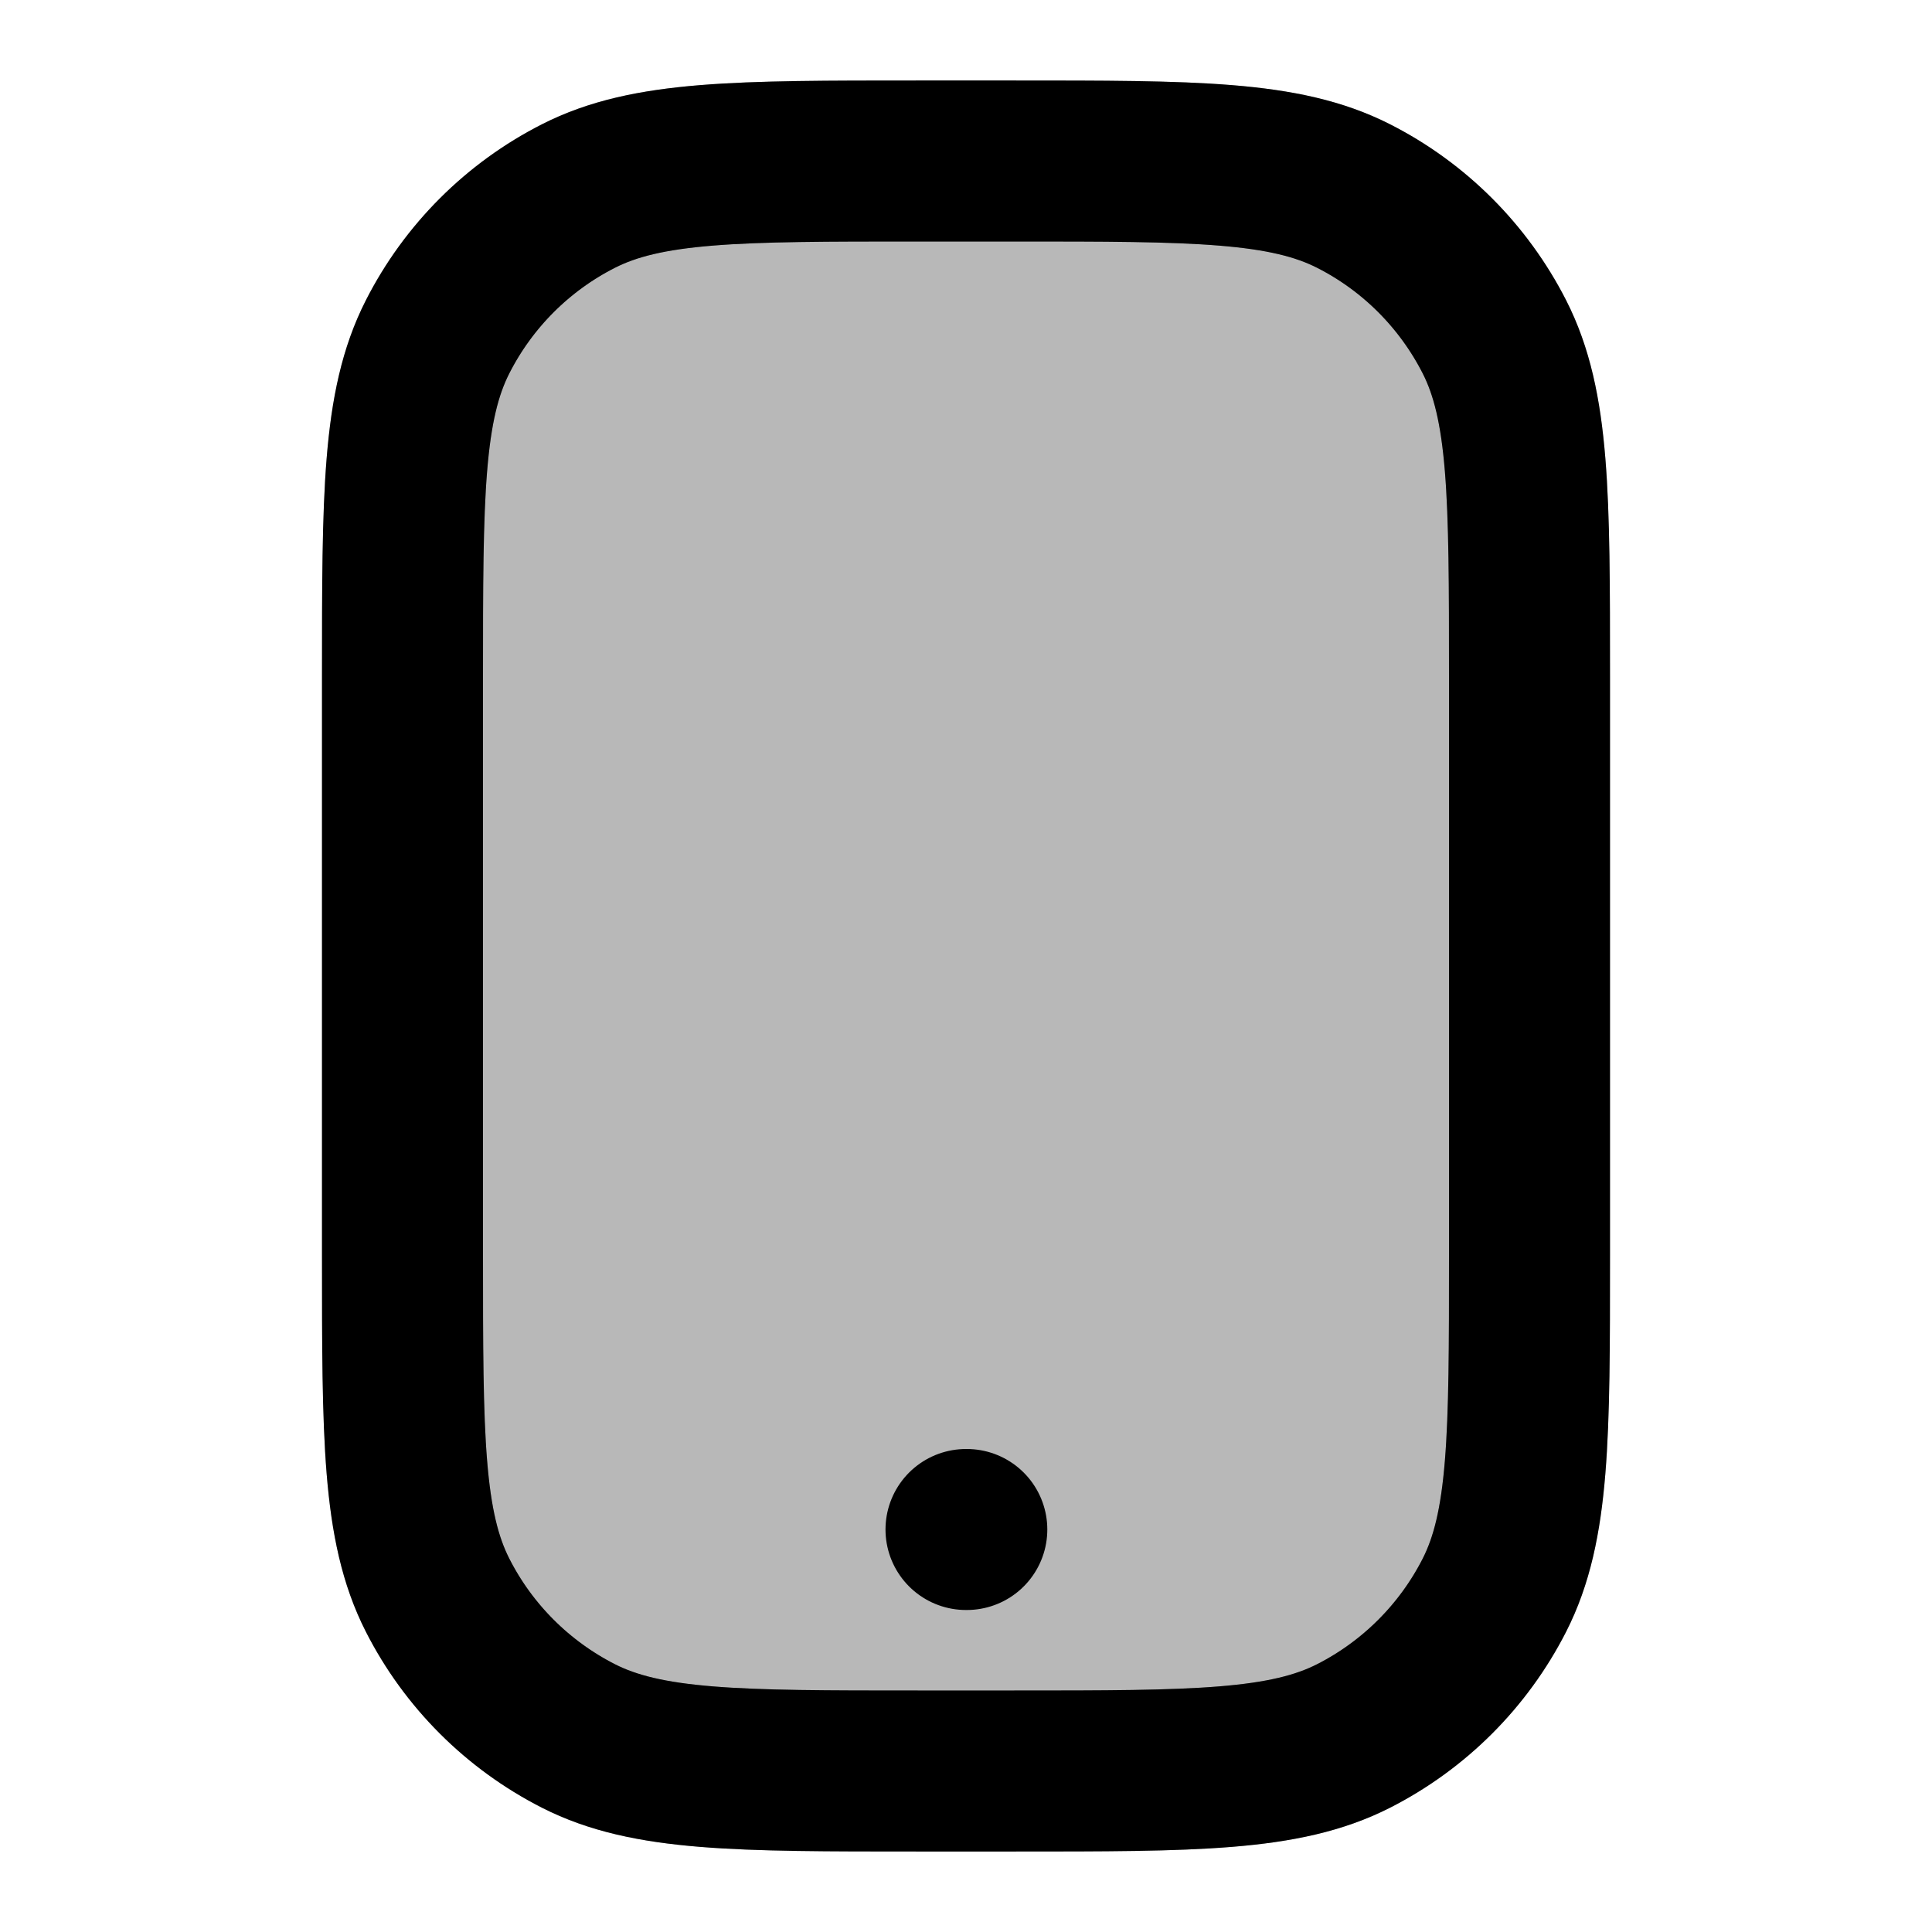 <svg
  xmlns="http://www.w3.org/2000/svg"
  width="24"
  height="24"
  viewBox="0 0 24 24"
  fill="none"
  stroke="currentColor"
  stroke-width="2"
  stroke-linecap="round"
  stroke-linejoin="round"
>
  <path d="M12 19H12.01M11.4 2H12.6C14.84 2 15.96 2 16.816 2.436C17.569 2.819 18.18 3.431 18.564 4.184C19 5.04 19 6.16 19 8.4V15.6C19 17.84 19 18.96 18.564 19.816C18.18 20.569 17.569 21.18 16.816 21.564C15.96 22 14.84 22 12.6 22H11.4C9.16 22 8.04 22 7.184 21.564C6.431 21.18 5.819 20.569 5.436 19.816C5 18.96 5 17.84 5 15.6V8.4C5 6.16 5 5.04 5.436 4.184C5.819 3.431 6.431 2.819 7.184 2.436C8.04 2 9.16 2 11.4 2Z" stroke="currentColor" stroke-width="2"/>
  <path d="M12.6 2H11.4C9.16 2 8.04 2 7.184 2.436C6.431 2.819 5.819 3.431 5.436 4.184C5 5.04 5 6.16 5 8.4V15.6C5 17.84 5 18.96 5.436 19.816C5.819 20.569 6.431 21.18 7.184 21.564C8.04 22 9.16 22 11.4 22H12.6C14.84 22 15.96 22 16.816 21.564C17.569 21.18 18.18 20.569 18.564 19.816C19 18.96 19 17.84 19 15.6V8.4C19 6.16 19 5.04 18.564 4.184C18.18 3.431 17.569 2.819 16.816 2.436C15.96 2 14.84 2 12.6 2Z" fill="currentColor" opacity="0.28"/>
</svg>